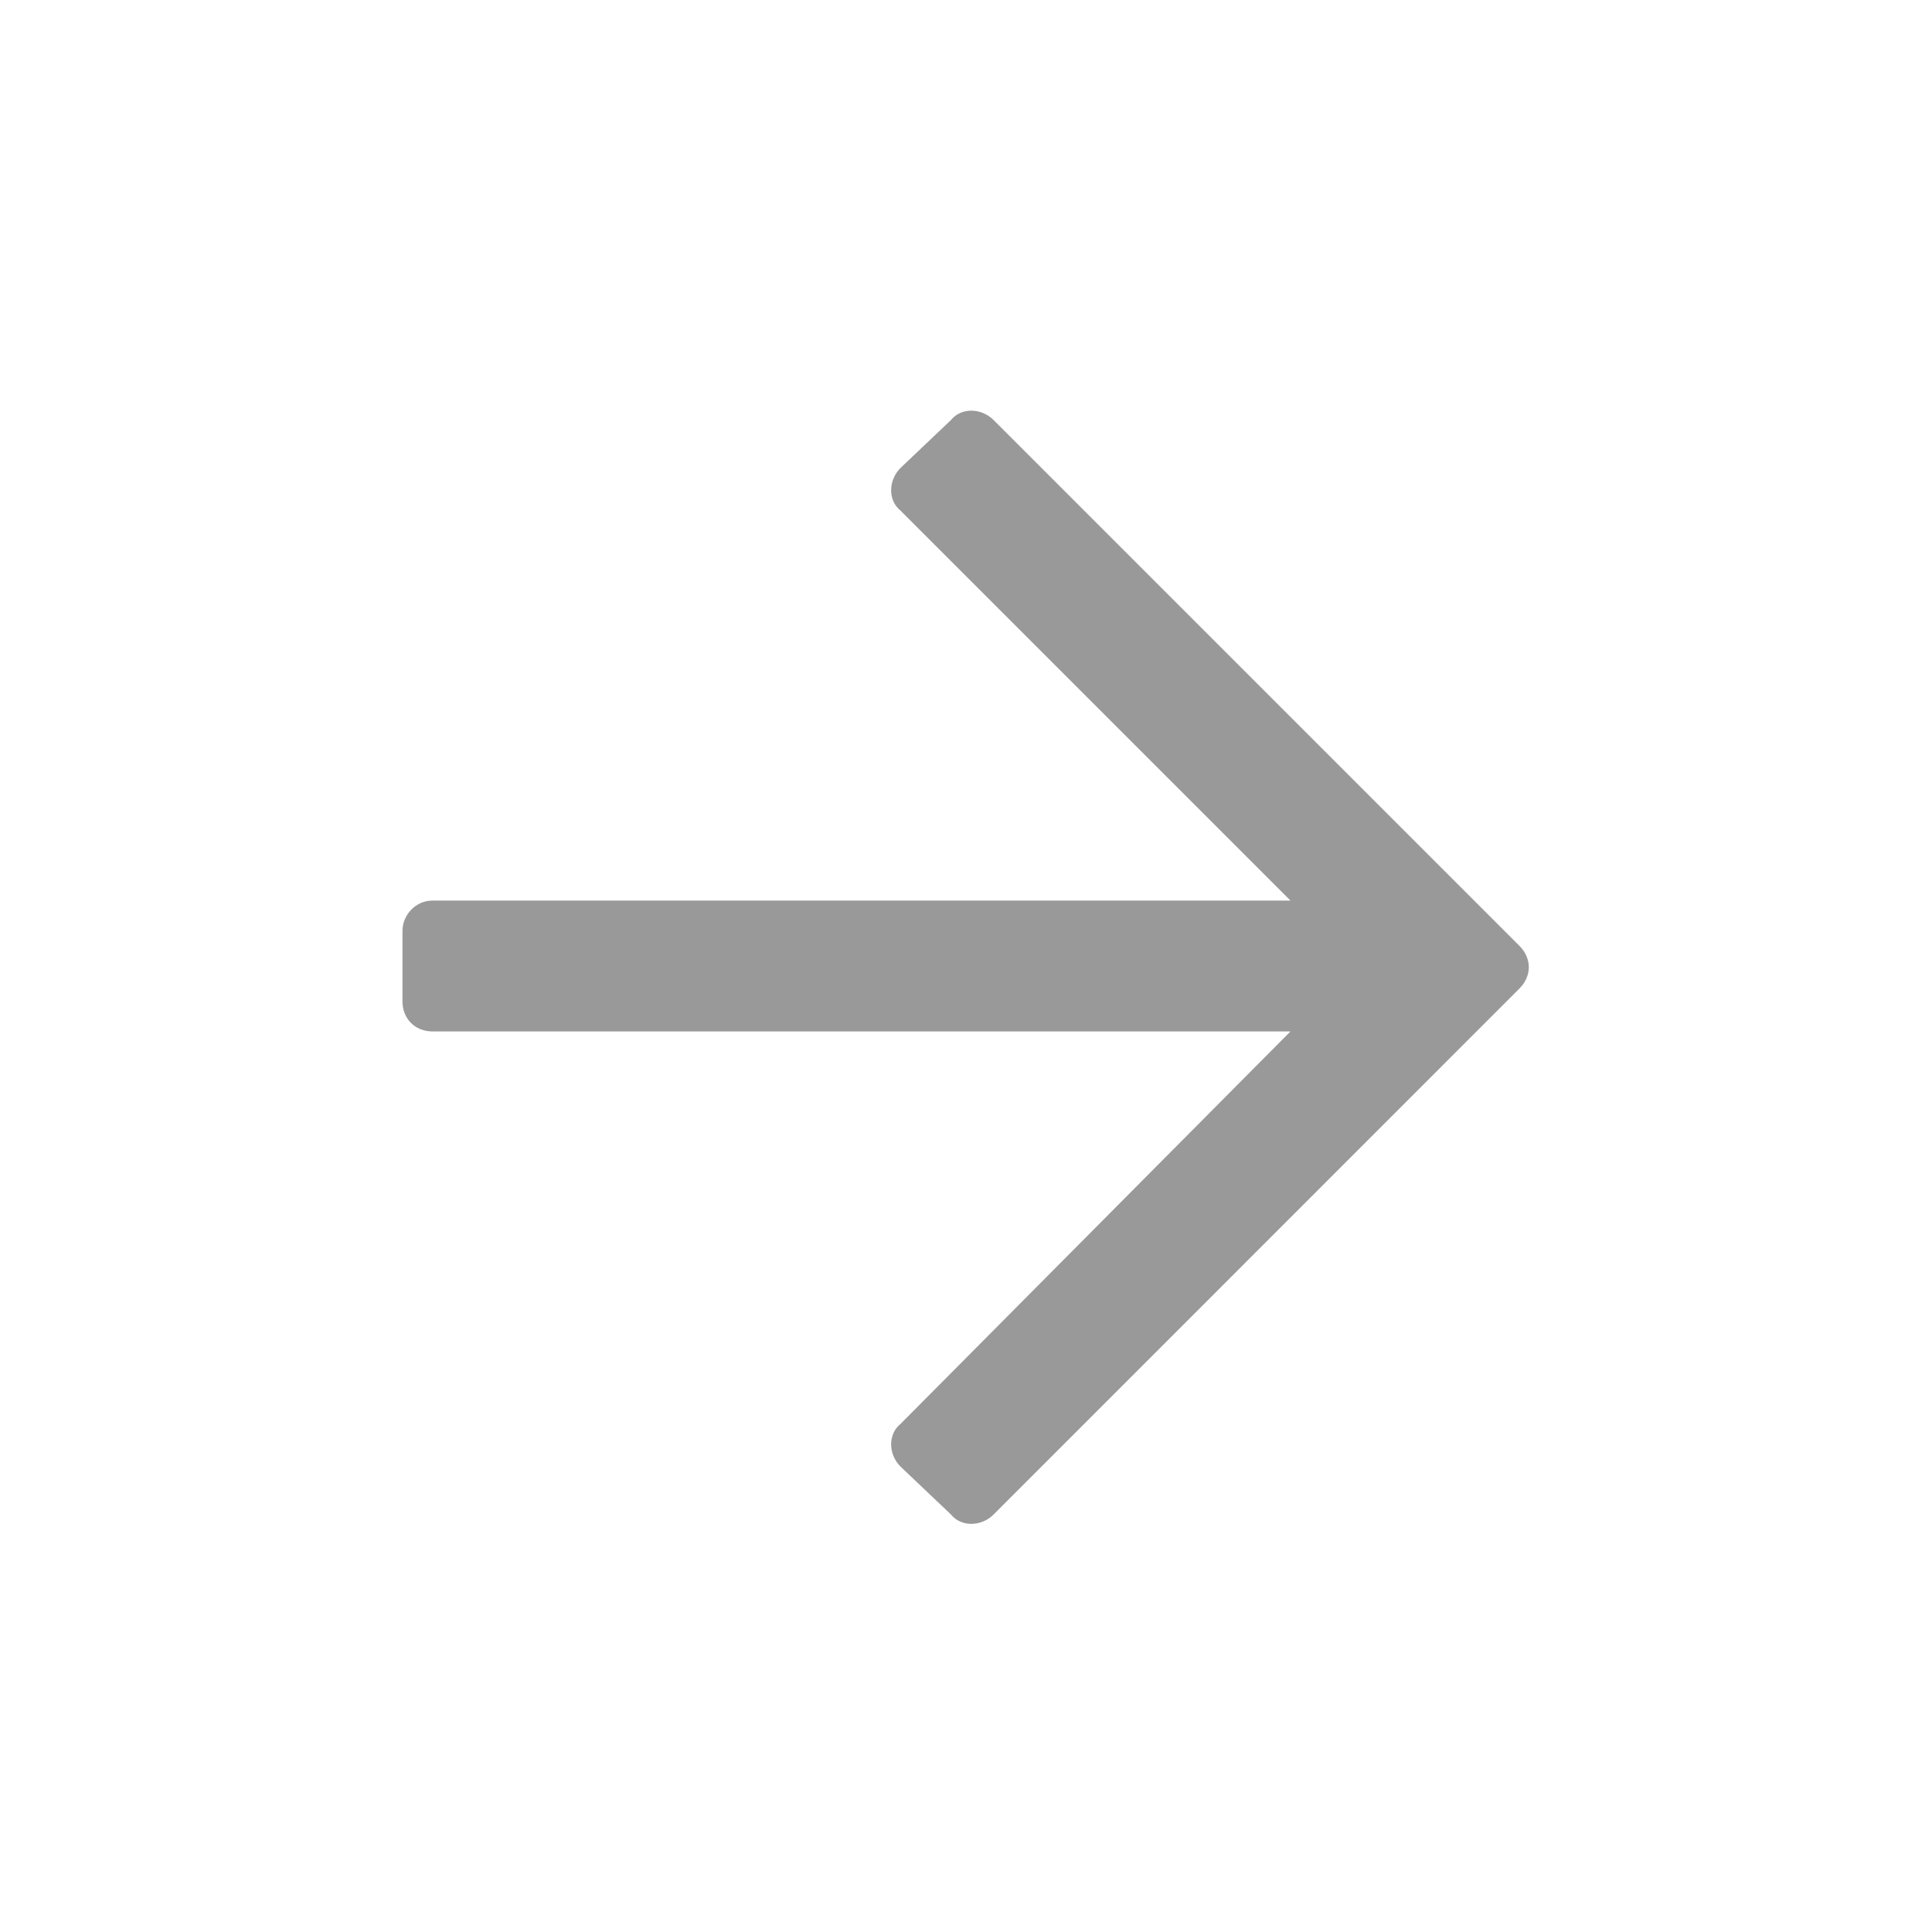 <svg width="16" height="16" viewBox="0 0 16 16" fill="none" xmlns="http://www.w3.org/2000/svg">
    <path d="M7.875 3.479L7.458 3.875C7.354 3.979 7.354 4.146 7.458 4.229L10.687 7.458H3.583C3.437 7.458 3.333 7.583 3.333 7.708V8.292C3.333 8.437 3.437 8.542 3.583 8.542H10.687L7.458 11.792C7.354 11.875 7.354 12.042 7.458 12.146L7.875 12.542C7.958 12.646 8.125 12.646 8.229 12.542L12.583 8.187C12.687 8.083 12.687 7.937 12.583 7.833L8.229 3.479C8.125 3.375 7.958 3.375 7.875 3.479Z"
          fill="#999999"/>
</svg>
